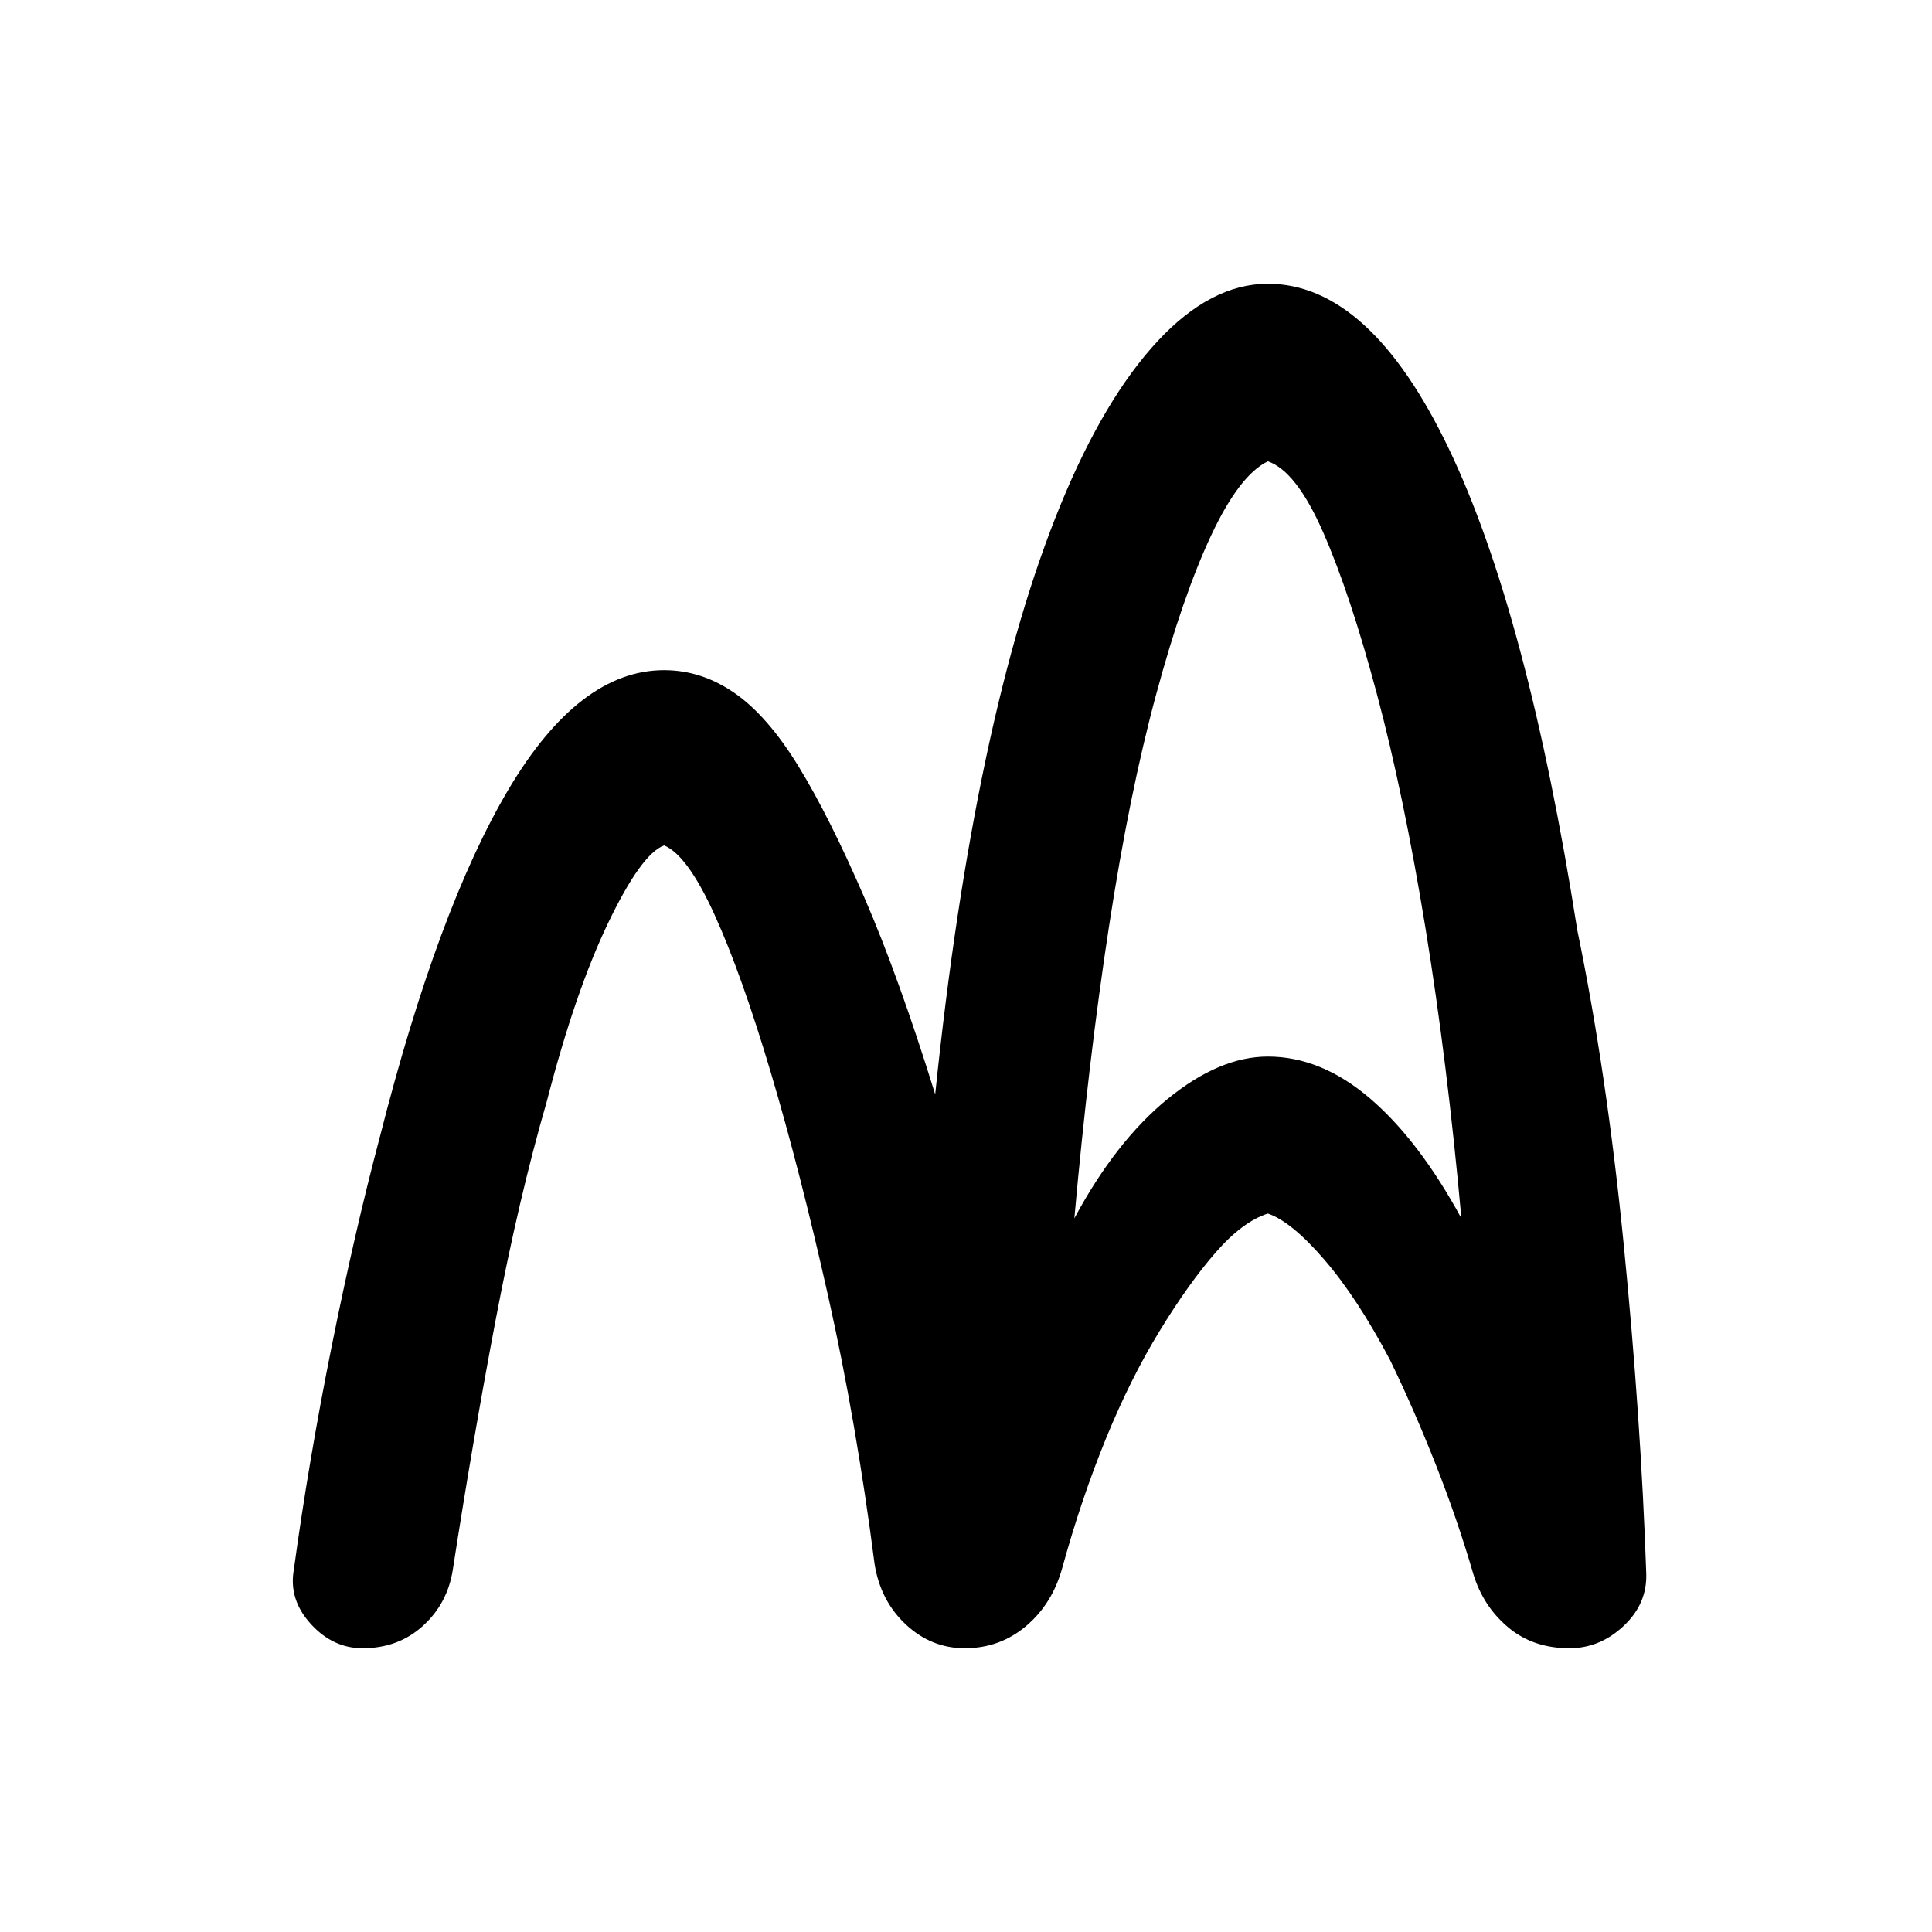 <svg xmlns="http://www.w3.org/2000/svg" height="20" viewBox="0 -960 960 960" width="20"><path d="M180.15-141q-14.76 0-25.76-12.12-11-12.11-8.39-26.88 7.39-54.08 18.77-110.81 11.38-56.73 24-104.34 28.85-113.54 63.96-172.7Q287.85-627 330-627q18.62 0 35.04 11.39 16.42 11.38 31.81 36.53 15.38 25.16 32.65 65.08 17.27 39.93 35.19 97.77 9.62-93.3 25.23-167.04 15.62-73.73 37.23-126.27 21.62-52.54 48.12-81Q601.77-819 630-819q50.54 0 89.73 81.58 39.19 81.57 64.04 239.73 14.61 70.61 23.11 156.73 8.5 86.11 11.12 162.58.61 15.15-11.19 26.26Q795-141 779.85-141q-18.16 0-30.58-10.5Q736.85-162 732-178.15q-7.77-26.7-18.61-54.2-10.85-27.5-22.77-52.04Q674.46-315 658.12-334q-16.35-19-28.12-23-12.54 4-25.88 19.27-13.35 15.27-27.89 39.04-14.54 23.77-26.69 53.5-12.16 29.73-21.54 63.65-4.85 18.15-17.96 29.35Q496.92-141 479.38-141q-16.53 0-29.15-11.69-12.61-11.7-15.61-29.85-9.16-71.15-23.08-133.27-13.92-62.11-28.46-111.04-14.54-48.92-28-78.57-13.46-29.66-25.08-34.5-11.23 4.07-27.69 38.26-16.46 34.2-30.62 88.97-13.92 48.07-25.34 108.23Q234.92-244.31 225-180q-2.62 16.77-14.85 27.88-12.23 11.12-30 11.12Zm353.69-213.61q20.47-38.16 46.27-59.27Q605.92-435 630-435q26.46 0 50.77 20.81 24.31 20.81 45.39 59.58-7-77.69-17.85-144.23-10.85-66.54-24.16-116.39-13.3-49.85-26.69-80.31Q644.08-726 630-730.77q-14.08 6.77-28.15 36.73-14.08 29.96-27.39 79.19-13.31 49.24-23.46 115.58-10.16 66.35-17.16 144.66Z"/></svg>